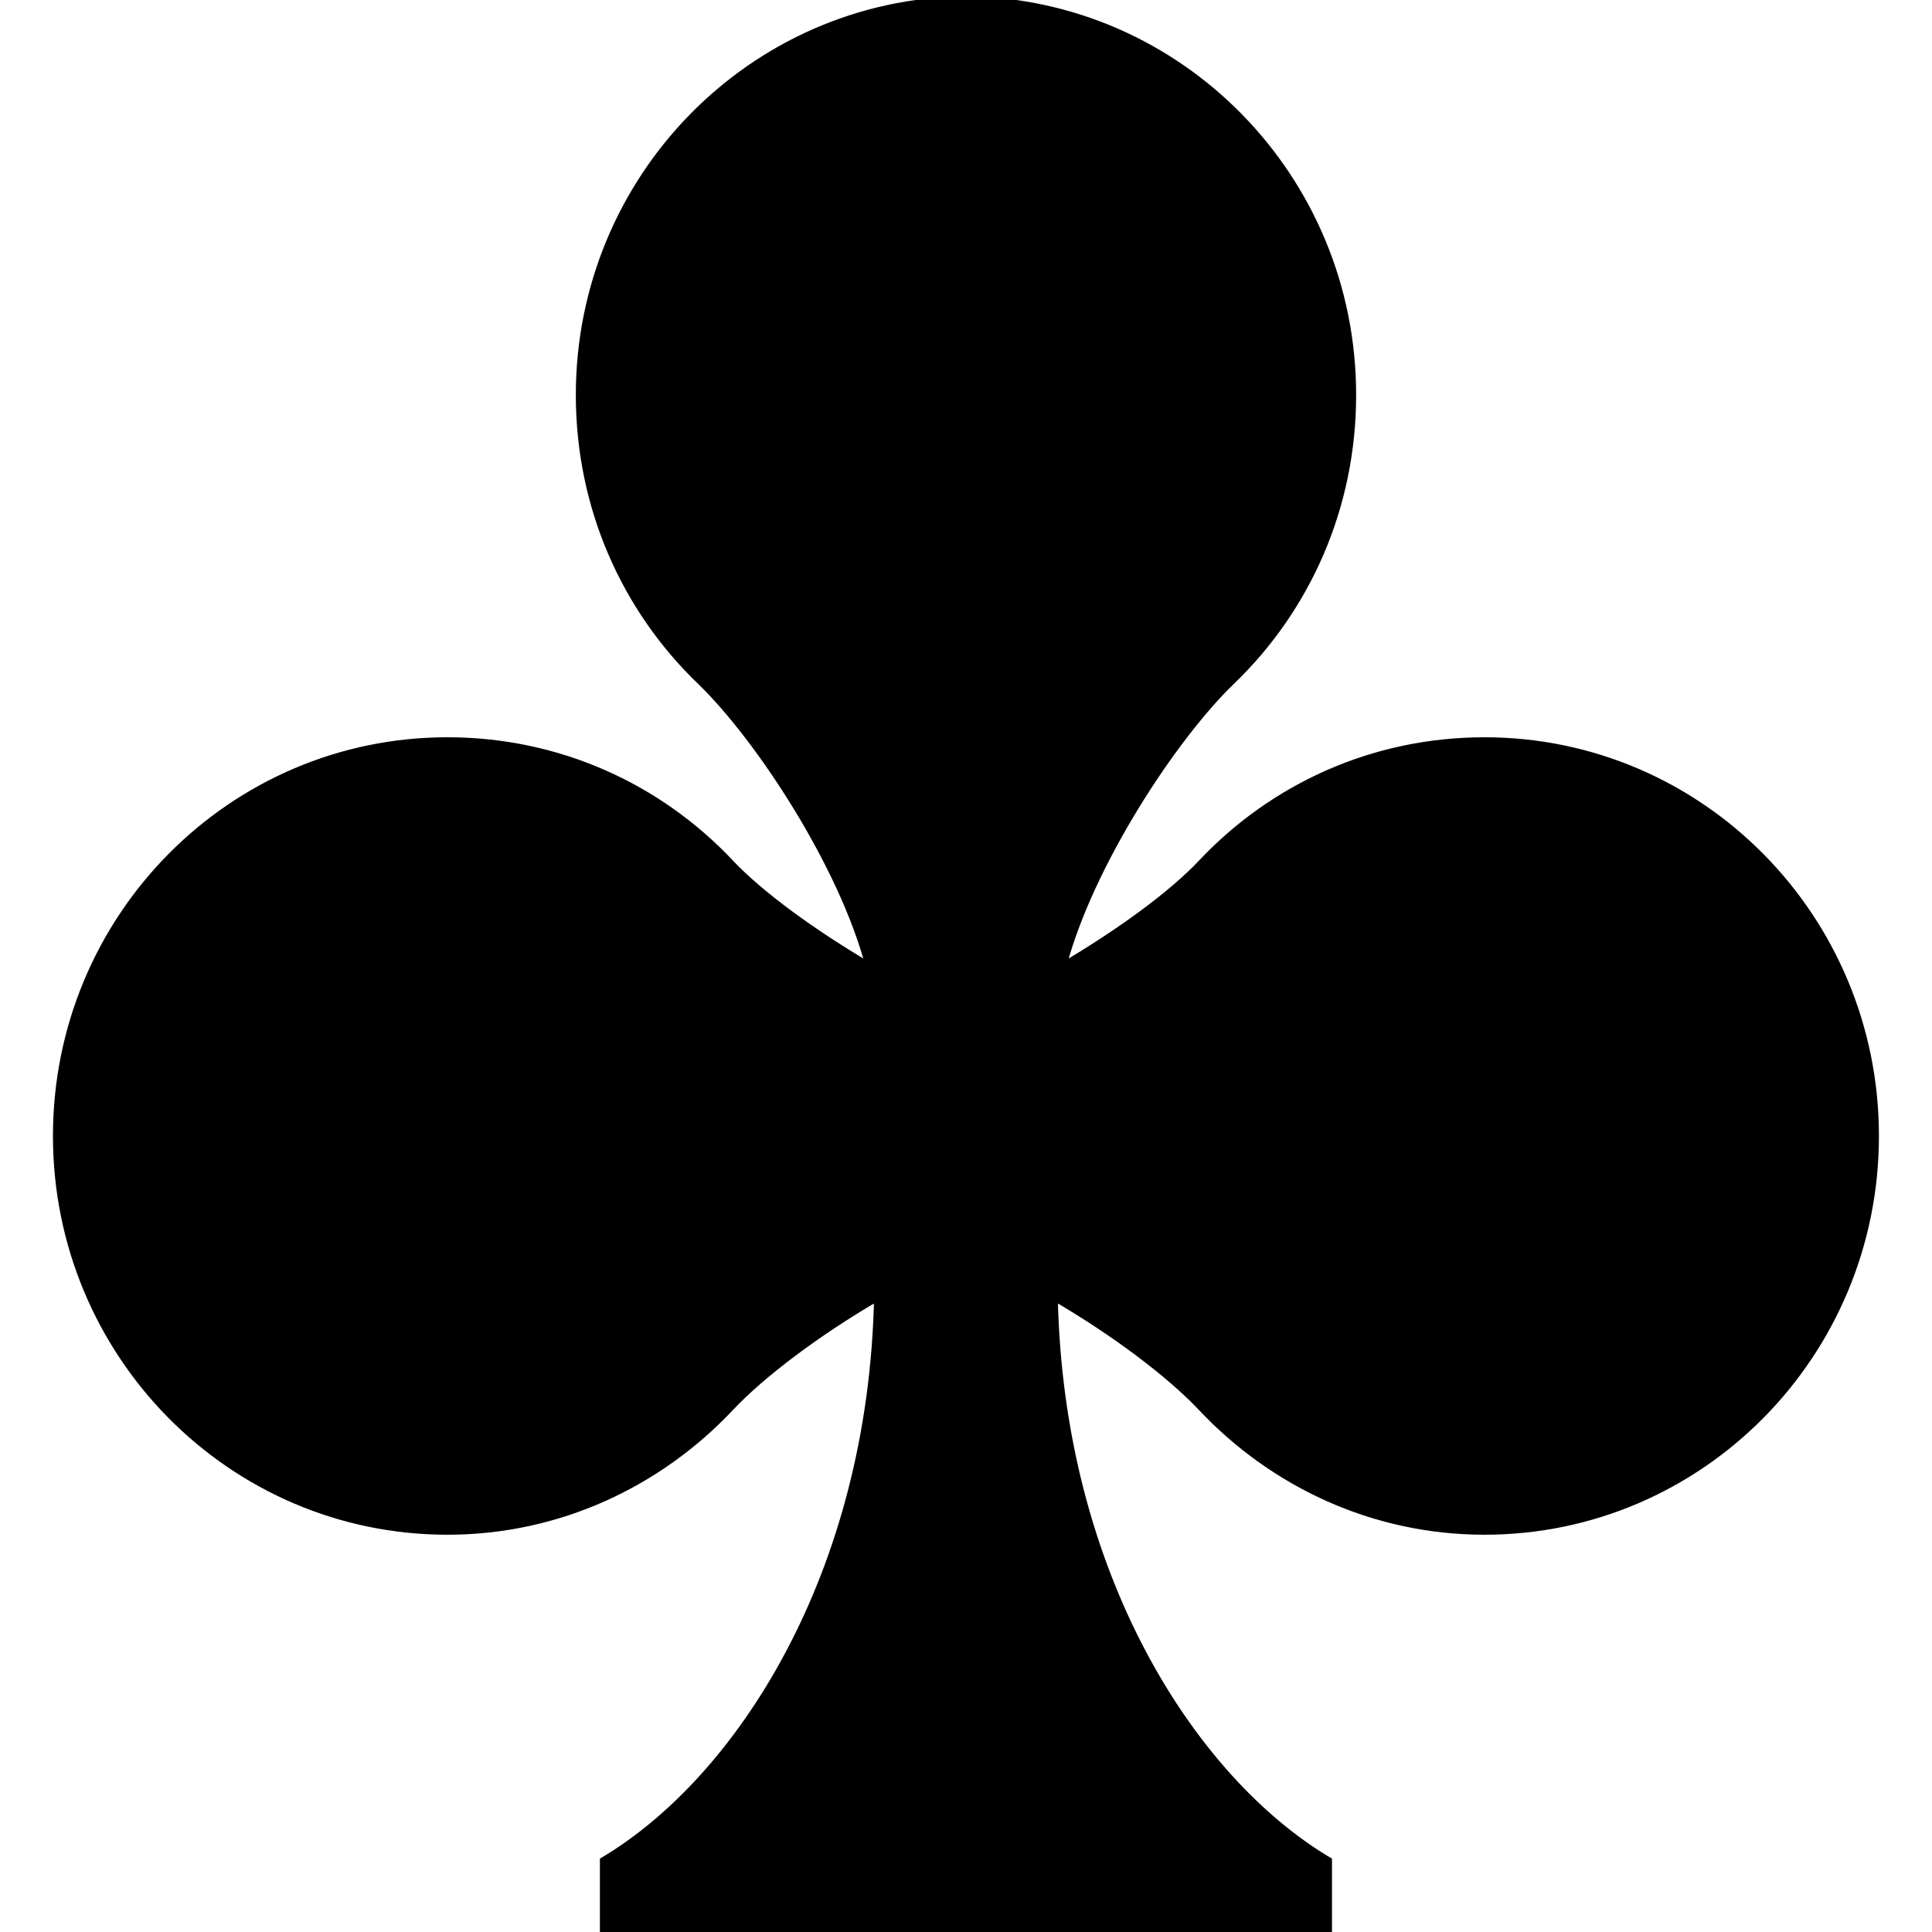 <svg xmlns="http://www.w3.org/2000/svg" width="512" height="512" viewBox="0 0 1024 1024"><path fill="#000" stroke="#000" stroke-width="4" d="M786.842 392.765c-59.024 0-112.087 24.597-149.853 64.697-15.994 16.978-43.765 37.11-73.81 54.804 14.111-53.862 58.676-121.692 89.621-151.45 39.65-38.174 63.98-91.832 63.98-151.49C716.78 94.433 625.295 1.23 512 0 398.684 1.229 307.2 94.433 307.2 209.326c0 59.679 24.35 113.336 63.98 151.49 30.945 29.758 75.51 97.588 89.62 151.45-30.044-17.694-57.815-37.826-73.81-54.804-37.765-40.1-90.829-64.697-149.852-64.697-114.38 0-207.073 93.655-207.073 209.327 0 115.63 92.692 209.346 207.073 209.346 59.044 0 112.087-25.354 149.852-65.454 16.814-17.879 46.449-40.14 78.295-58.634-3.01 147.702-73.523 256.164-145.326 298.905V1024h384.02v-37.745c-71.782-42.741-142.315-151.224-145.326-298.905 31.847 18.493 61.481 40.775 78.295 58.634 37.766 40.1 90.809 65.454 149.853 65.454 114.38 0 207.073-93.696 207.073-209.346 0-115.672-92.693-209.327-207.073-209.327z"/></svg>